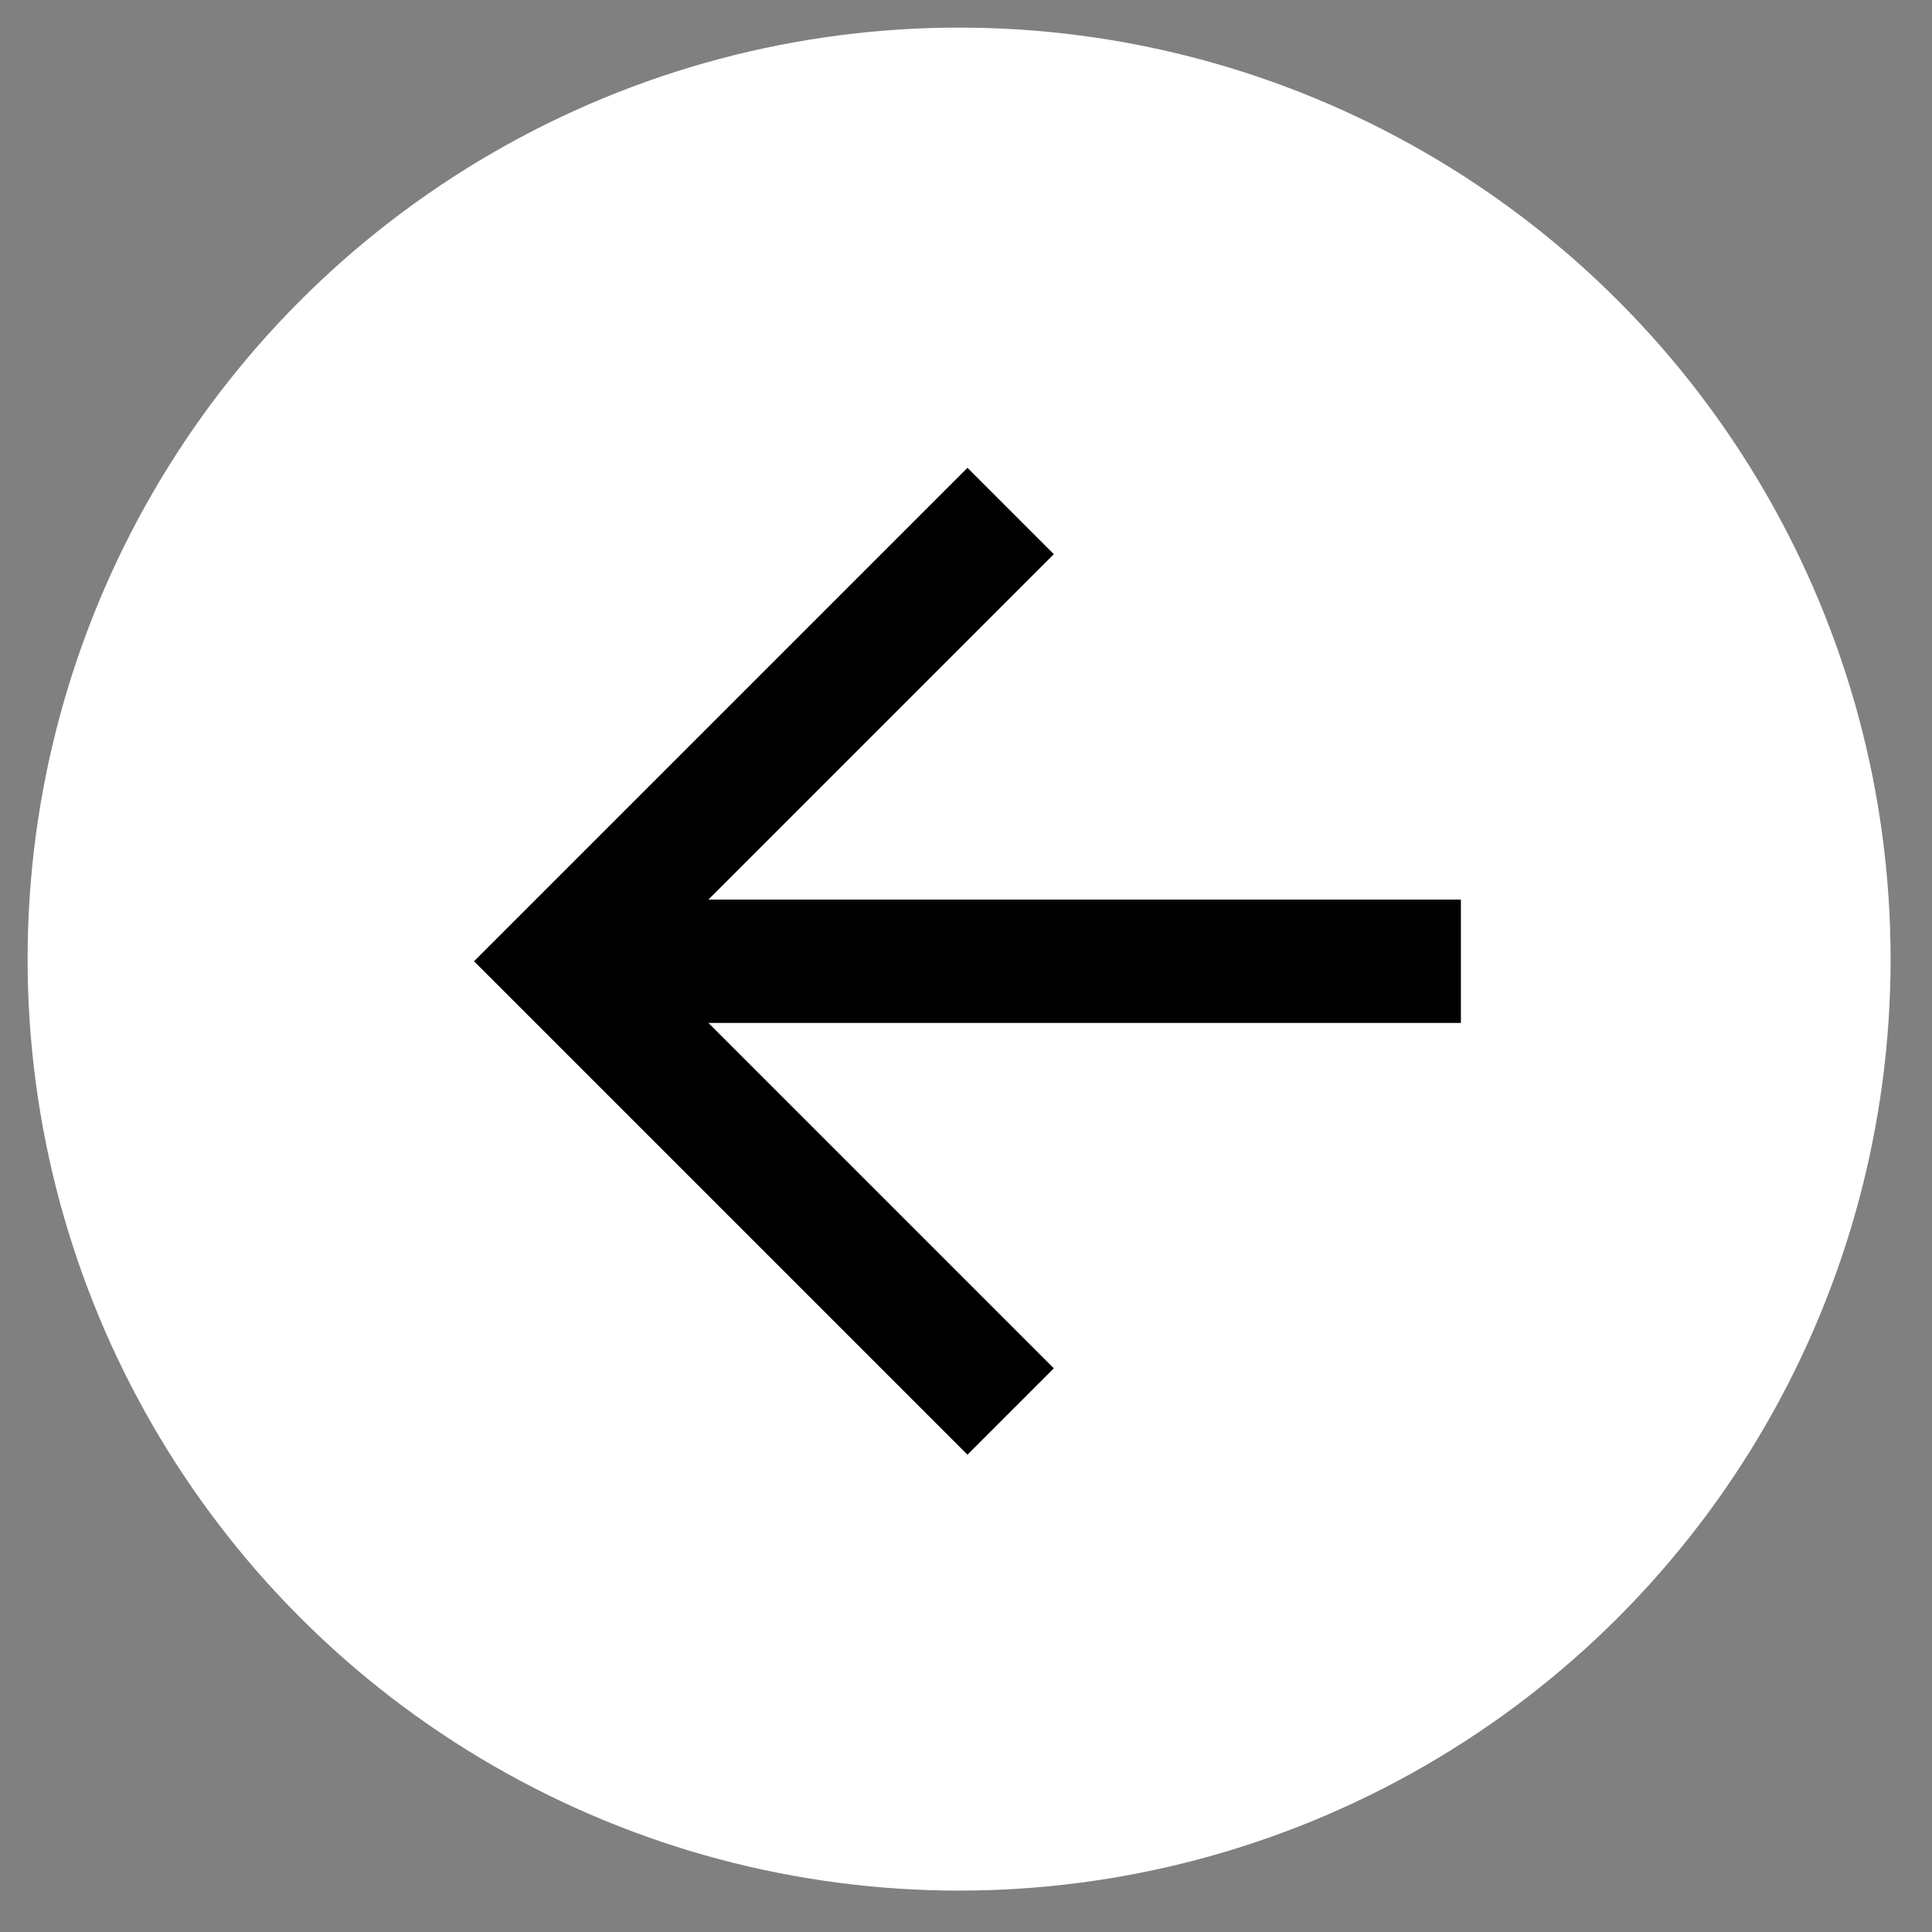 <?xml version="1.0" encoding="UTF-8" standalone="no"?>
<!-- Created with Inkscape (http://www.inkscape.org/) -->

<svg
   xmlns:dc="http://purl.org/dc/elements/1.1/"
   xmlns:cc="http://creativecommons.org/ns#"
   xmlns:rdf="http://www.w3.org/1999/02/22-rdf-syntax-ns#"
   xmlns:svg="http://www.w3.org/2000/svg"
   xmlns="http://www.w3.org/2000/svg"
   xmlns:sodipodi="http://sodipodi.sourceforge.net/DTD/sodipodi-0.dtd"
   xmlns:inkscape="http://www.inkscape.org/namespaces/inkscape"
   width="800"
   height="800"
   viewBox="0 0 211.667 211.667"
   version="1.1"
   id="svg308"
   inkscape:version="0.92.3 (2405546, 2018-03-11)"
   sodipodi:docname="pointing-to-left.svg">
  <rect x="0" y="0" width="211.667" height="211.667" fill="#808080" stroke="none"/>
  <defs
     id="defs302" />
  <sodipodi:namedview
     id="base"
     pagecolor="#ffffff"
     bordercolor="#666666"
     borderopacity="1.0"
     inkscape:pageopacity="0.0"
     inkscape:pageshadow="2"
     inkscape:zoom="0.35"
     inkscape:cx="400"
     inkscape:cy="20.650014"
     inkscape:document-units="mm"
     inkscape:current-layer="layer1"
     showgrid="false"
     units="px"
     inkscape:window-width="1366"
     inkscape:window-height="712"
     inkscape:window-x="0"
     inkscape:window-y="30"
     inkscape:window-maximized="1" />
  <g
     inkscape:label="Layer 1"
     inkscape:groupmode="layer"
     id="layer1"
     transform="translate(0,-85.333)">
    <circle
       style="fill:#ffffff;stroke-width:0.606"
       id="path310"
       cx="105.077"
       cy="190.411"
       r="102.054" />
    <g
       id="g375"
       transform="matrix(0.265,0,0,0.265,51.934,136.587)">
      <g
         id="g318">
	<g
   id="arrow-back">
		<path
   id="path315"
   d="M 408,178.5 H 96.9 L 239.7,35.7 204,0 0,204 204,408 239.7,372.3 96.9,229.5 H 408 Z"
   inkscape:connector-curvature="0" />

	</g>

</g>
      <g
         id="g320">
</g>
      <g
         id="g322">
</g>
      <g
         id="g324">
</g>
      <g
         id="g326">
</g>
      <g
         id="g328">
</g>
      <g
         id="g330">
</g>
      <g
         id="g332">
</g>
      <g
         id="g334">
</g>
      <g
         id="g336">
</g>
      <g
         id="g338">
</g>
      <g
         id="g340">
</g>
      <g
         id="g342">
</g>
      <g
         id="g344">
</g>
      <g
         id="g346">
</g>
      <g
         id="g348">
</g>
    </g>
  </g>
</svg>
